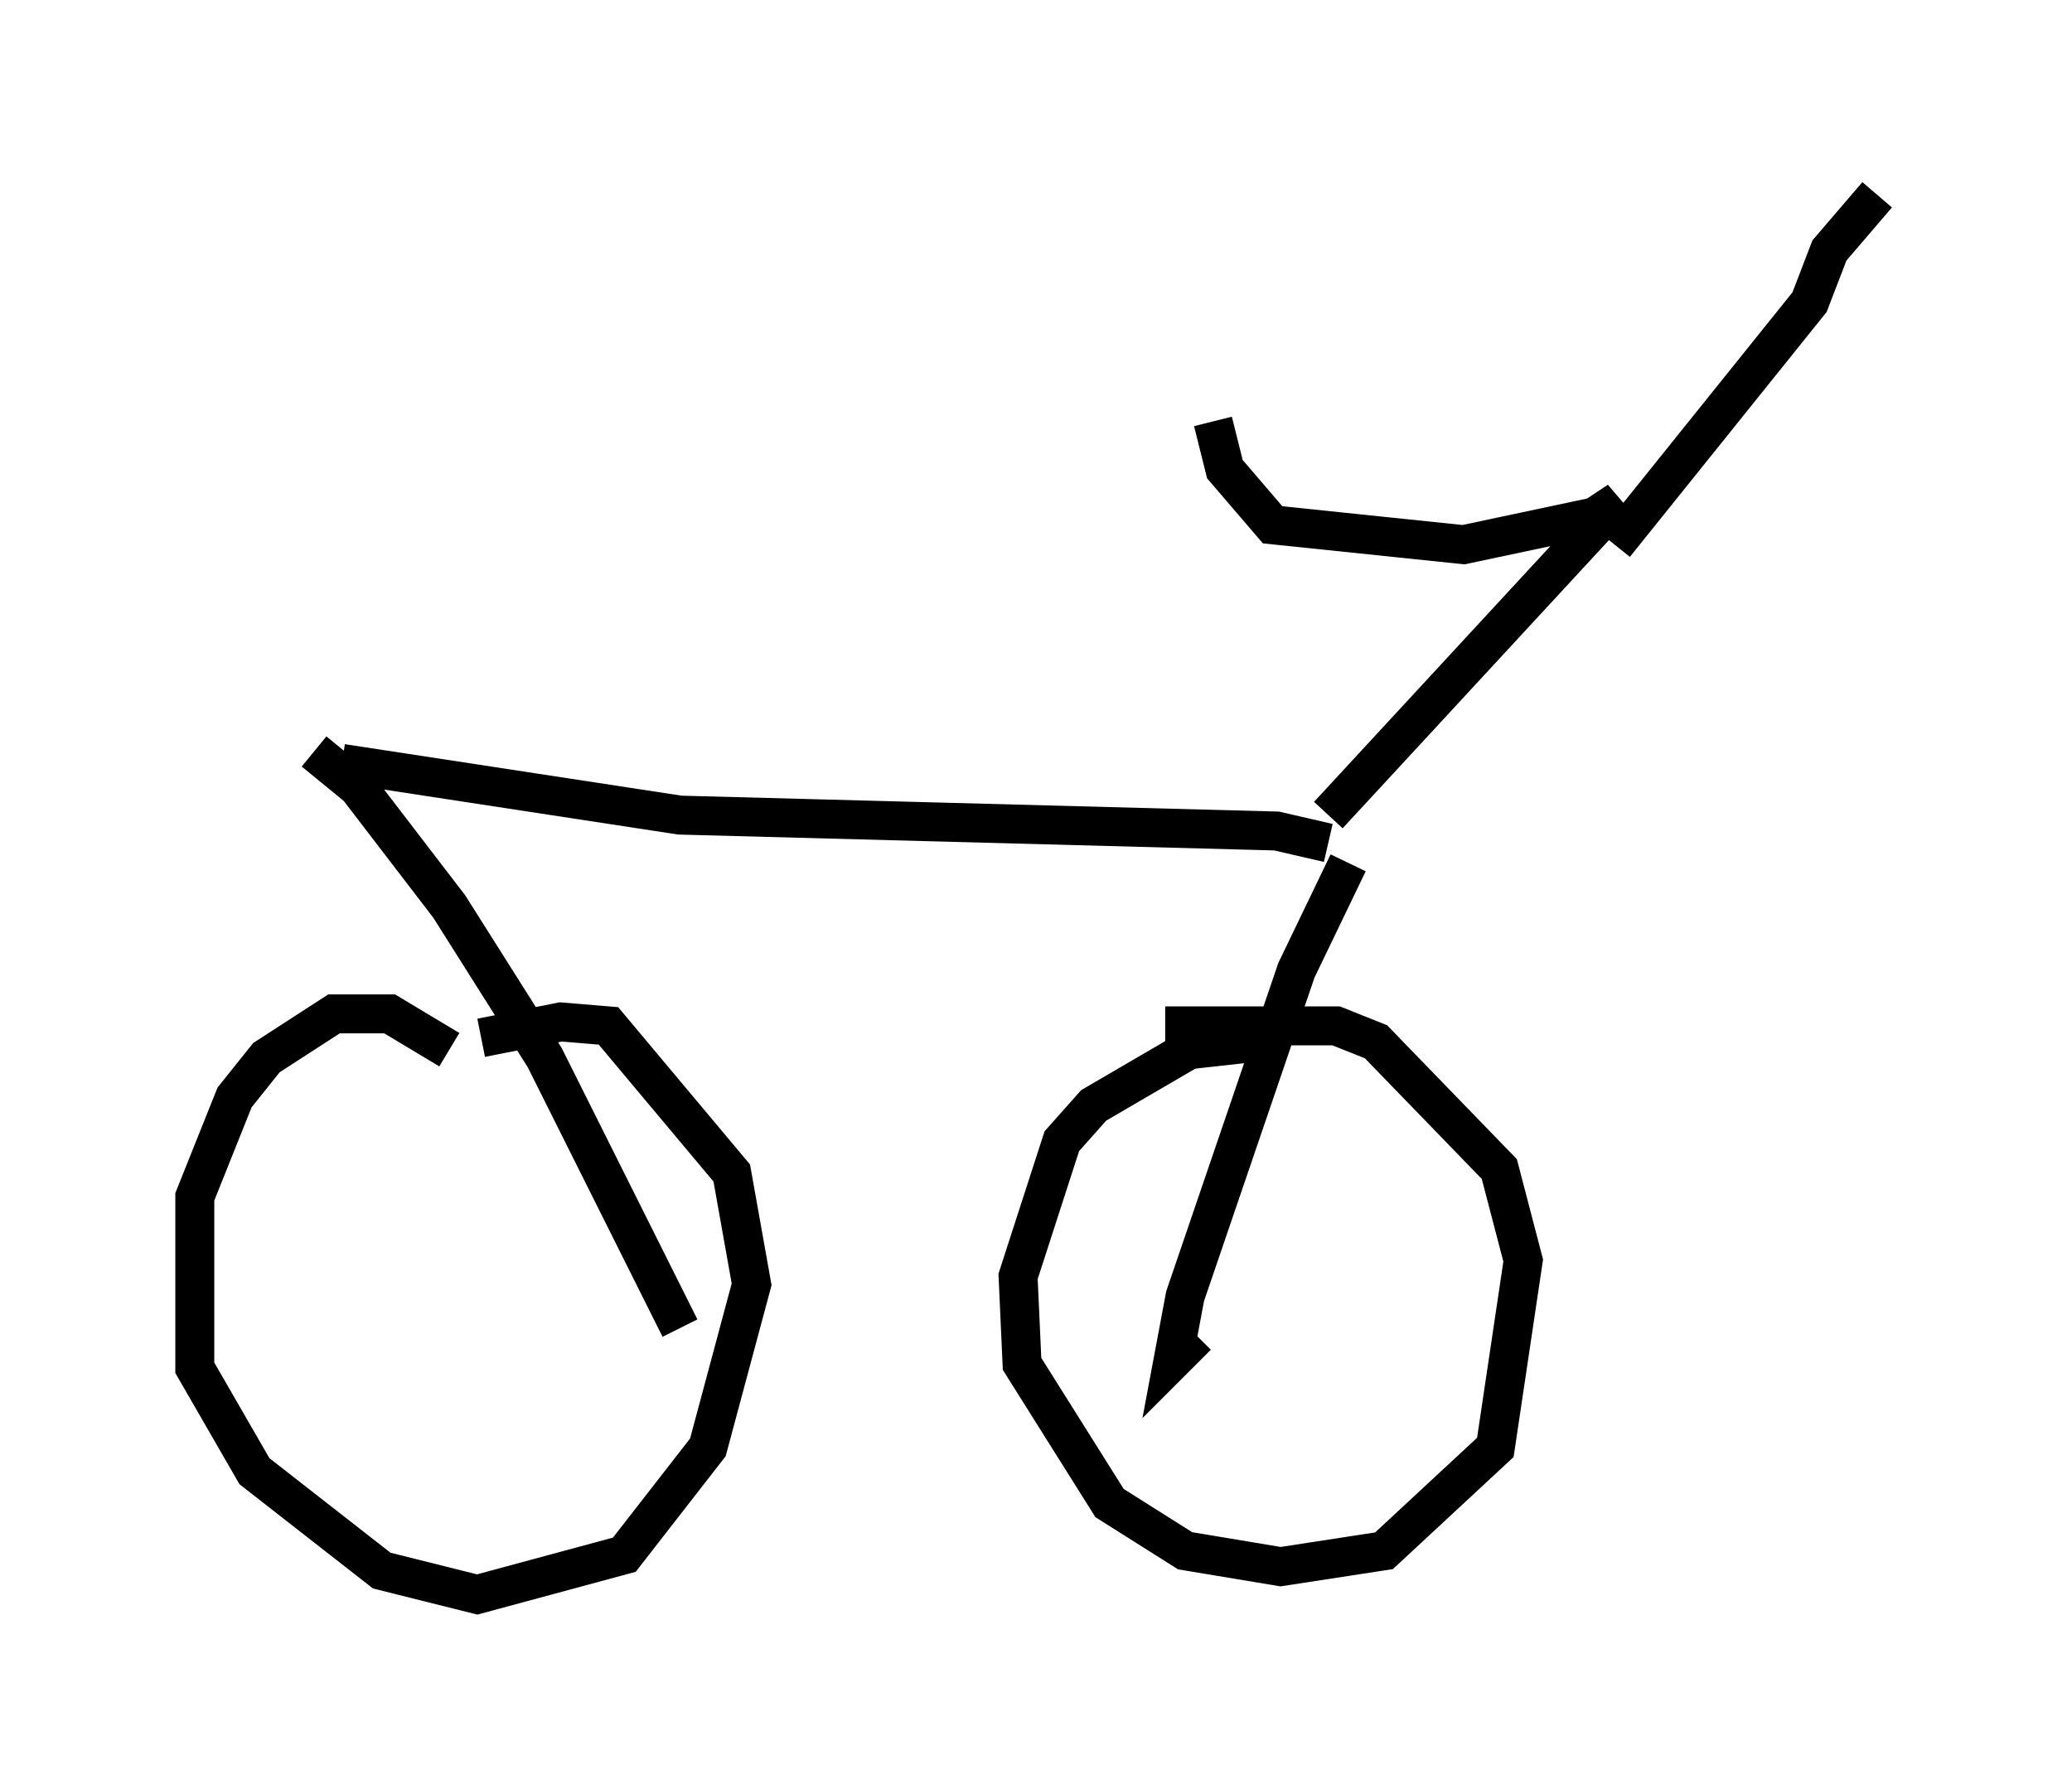 <?xml version="1.0" encoding="utf-8" ?>
<svg baseProfile="full" height="45.934" version="1.1" width="53.182" xmlns="http://www.w3.org/2000/svg" xmlns:ev="http://www.w3.org/2001/xml-events" xmlns:xlink="http://www.w3.org/1999/xlink"><defs /><rect fill="white" height="45.934" width="53.182" x="0" y="0" /><path d="M12.35, 27.867 m-0.817, -0.919 l-1.531, -0.919 -1.429, 0.0 l-1.735, 1.123 -0.817, 1.021 l-1.021, 2.552 0.0, 4.39 l1.531, 2.654 3.267, 2.552 l2.45, 0.613 3.777, -1.021 l2.144, -2.756 1.123, -4.185 l-0.51, -2.858 -3.165, -3.777 l-1.225, -0.102 -2.042, 0.408 m20.009, 0.102 l-1.838, 0.204 -2.45, 1.429 l-0.817, 0.919 -1.123, 3.471 l0.102, 2.246 2.246, 3.573 l1.94, 1.225 2.45, 0.408 l2.654, -0.408 2.858, -2.654 l0.715, -4.798 -0.613, -2.348 l-3.165, -3.267 -1.021, -0.408 l-4.39, 0.0 m-21.131, -6.738 l8.677, 1.327 15.313, 0.408 l1.327, 0.306 m-26.032, -2.348 l1.123, 0.919 2.348, 3.063 l2.45, 3.879 3.471, 6.942 m17.15, -11.944 l-1.327, 2.756 -2.858, 8.371 l-0.306, 1.633 0.613, -0.613 m3.369, -13.373 l7.452, -8.065 -0.613, 0.408 l-3.369, 0.715 -4.9, -0.51 l-1.225, -1.429 -0.306, -1.225 m10.311, 3.165 l5.002, -6.227 0.51, -1.327 l1.225, -1.429 " fill="none" stroke="black" stroke-width="1" /></svg>